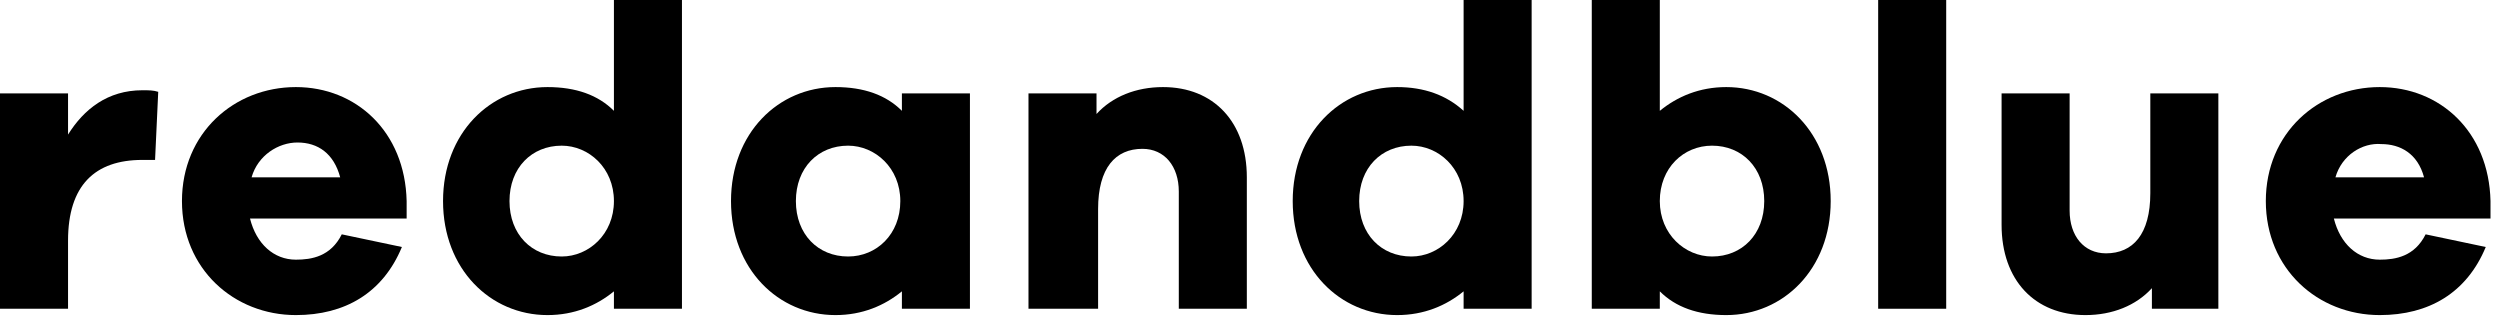 <svg viewBox="0 0 300 38" fill="currentColor" xmlns="http://www.w3.org/2000/svg">
  <path d="M18.987 11.02L18.608 19.19H17.089C11.392 19.19 8.165 22.23 8.165 28.88V37.05H0V11.21H8.165V16.15C10.063 13.11 12.911 10.83 17.089 10.83C17.848 10.83 18.418 10.83 18.987 11.02Z" />
  <path d="M48.987 26.22H30C30.759 29.26 32.848 31.16 35.506 31.16C37.405 31.16 39.684 30.78 41.013 28.12L48.228 29.64C45.949 35.15 41.392 37.81 35.506 37.81C28.101 37.81 21.835 32.3 21.835 24.13C21.835 15.96 28.101 10.45 35.506 10.45C42.721 10.45 48.608 15.77 48.797 24.13V26.22H48.987ZM30.19 21.28H40.823C40.063 18.43 38.165 17.1 35.696 17.1C33.418 17.1 30.949 18.62 30.19 21.28Z" />
  <path d="M81.835 37.05H73.671V34.96C71.582 36.67 68.924 37.81 65.696 37.81C58.861 37.81 53.165 32.3 53.165 24.13C53.165 15.96 58.861 10.45 65.696 10.45C69.114 10.45 71.772 11.4 73.671 13.3V0H81.835V37.05ZM73.671 24.13C73.671 20.14 70.633 17.48 67.405 17.48C63.797 17.48 61.139 20.14 61.139 24.13C61.139 28.12 63.797 30.78 67.405 30.78C70.633 30.78 73.671 28.12 73.671 24.13Z" />
  <path d="M116.392 37.05H108.228V34.96C106.139 36.67 103.481 37.81 100.253 37.81C93.418 37.81 87.721 32.3 87.721 24.13C87.721 15.96 93.418 10.45 100.253 10.45C103.671 10.45 106.329 11.4 108.228 13.3V11.21H116.392V37.05ZM108.038 24.13C108.038 20.14 105 17.48 101.772 17.48C98.165 17.48 95.506 20.14 95.506 24.13C95.506 28.12 98.165 30.78 101.772 30.78C105.19 30.78 108.038 28.12 108.038 24.13Z" />
  <path d="M149.62 21.28V37.05H141.456V22.99C141.456 19.95 139.747 17.86 137.089 17.86C133.861 17.86 131.772 20.14 131.772 25.08V37.05H123.418V11.21H131.582V13.68C133.481 11.59 136.329 10.45 139.557 10.45C145.633 10.45 149.62 14.63 149.62 21.28Z" />
  <path d="M183.797 37.05H175.633V34.96C173.544 36.67 170.886 37.81 167.658 37.81C160.823 37.81 155.126 32.3 155.126 24.13C155.126 15.96 160.823 10.45 167.658 10.45C170.886 10.45 173.544 11.4 175.633 13.3V0H183.797V37.05ZM175.633 24.13C175.633 20.14 172.595 17.48 169.367 17.48C165.759 17.48 163.101 20.14 163.101 24.13C163.101 28.12 165.759 30.78 169.367 30.78C172.595 30.78 175.633 28.12 175.633 24.13Z" />
  <path d="M219.684 24.13C219.684 32.3 213.987 37.81 207.152 37.81C203.734 37.81 201.076 36.86 199.177 34.96V37.05H191.013V0H199.177V13.3C201.266 11.59 203.924 10.45 207.152 10.45C213.987 10.45 219.684 15.96 219.684 24.13ZM211.709 24.13C211.709 20.14 209.051 17.48 205.443 17.48C202.025 17.48 199.177 20.14 199.177 24.13C199.177 28.12 202.215 30.78 205.443 30.78C209.051 30.78 211.709 28.12 211.709 24.13Z" />
  <path d="M225.38 37.05V0H233.544V37.05H225.38Z" />
  <path d="M266.582 37.05H258.228V34.58C256.329 36.67 253.481 37.81 250.253 37.81C244.177 37.81 240.19 33.63 240.19 26.98V11.21H248.355V25.27C248.355 28.31 250.063 30.4 252.722 30.4C255.949 30.4 258.038 28.12 258.038 23.18V11.21H266.203V37.05H266.582Z" />
  <path d="M299.051 26.22H280.063C280.823 29.26 282.911 31.16 285.57 31.16C287.468 31.16 289.747 30.78 291.076 28.12L298.291 29.64C296.013 35.15 291.456 37.81 285.57 37.81C278.164 37.81 271.899 32.3 271.899 24.13C271.899 15.96 278.164 10.45 285.57 10.45C292.785 10.45 298.671 15.77 298.861 24.13V26.22H299.051ZM280.253 21.28H290.886C290.127 18.43 288.038 17.29 285.759 17.29C283.481 17.1 281.013 18.62 280.253 21.28Z" />
</svg>
